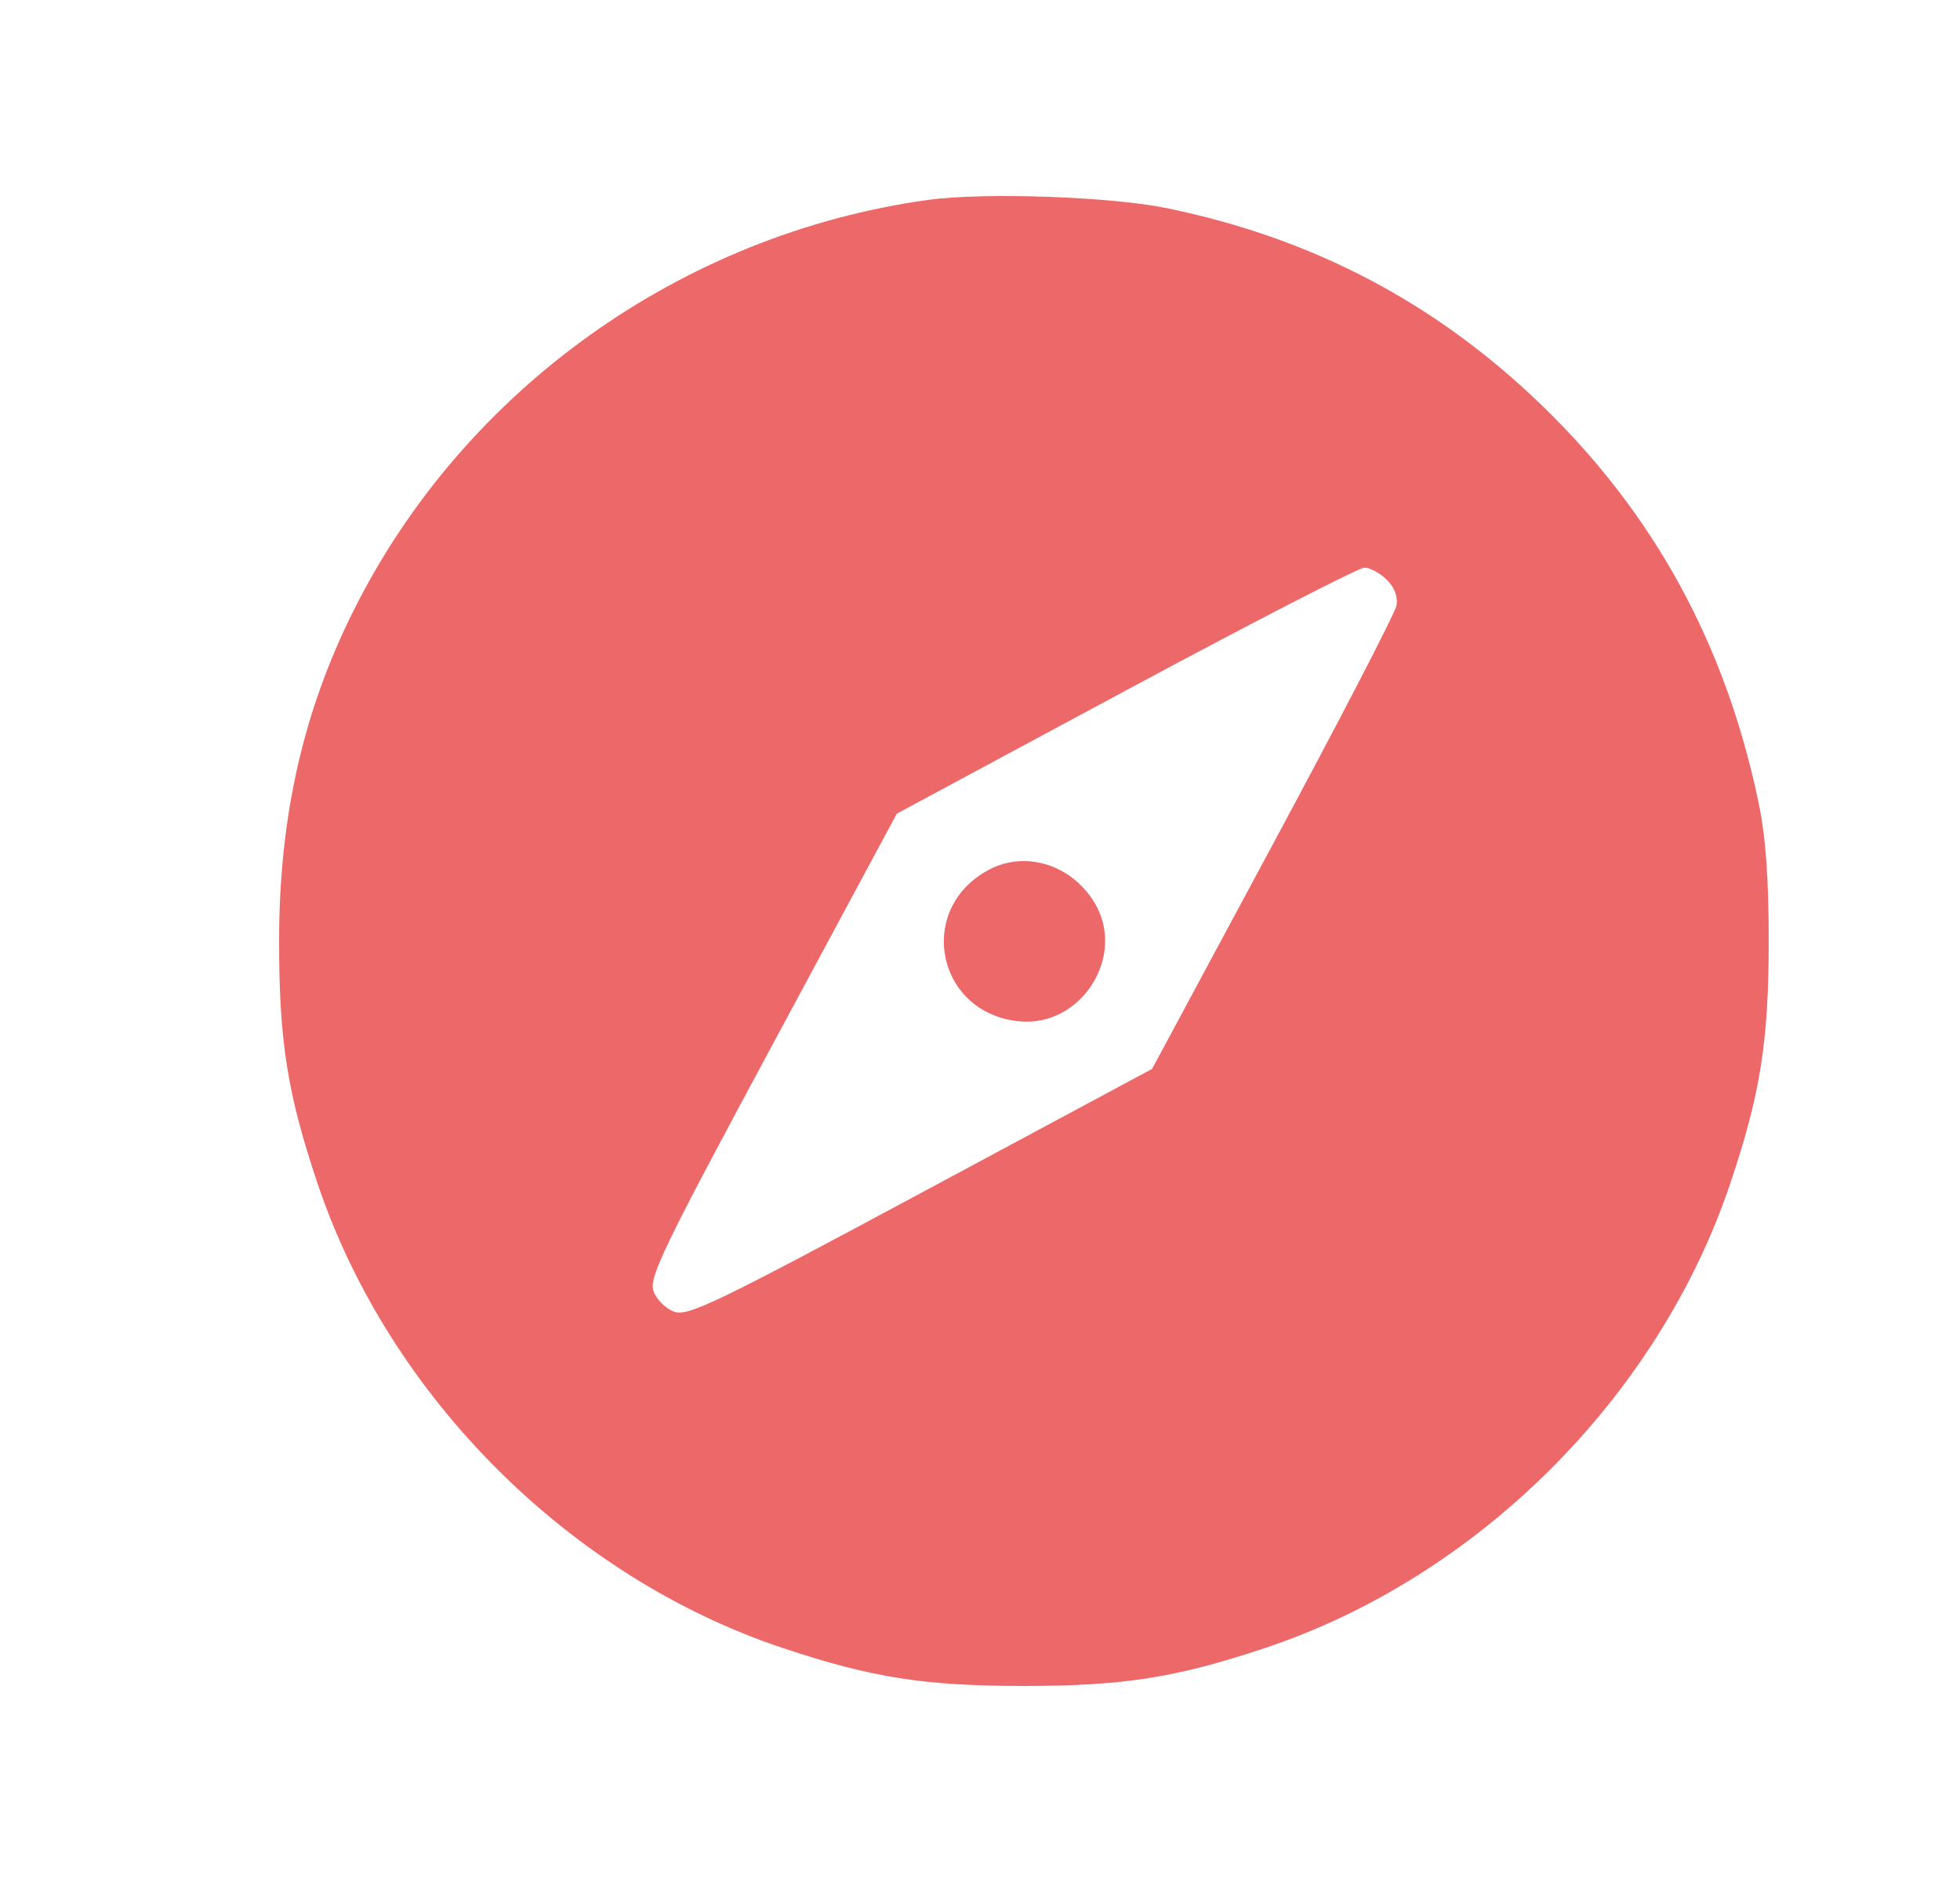 <svg width="25" height="24" viewBox="0 0 25 24" fill="none" xmlns="http://www.w3.org/2000/svg">
<path fill-rule="evenodd" clip-rule="evenodd" d="M11.84 2.549C8.69 2.985 5.912 4.973 4.505 7.796C3.862 9.086 3.56 10.432 3.56 12.005C3.56 13.284 3.667 13.954 4.052 15.097C4.969 17.817 7.27 20.112 9.987 21.017C11.122 21.395 11.791 21.5 13.06 21.5C14.329 21.5 14.998 21.395 16.133 21.017C18.85 20.112 21.151 17.817 22.068 15.097C22.453 13.954 22.56 13.284 22.56 12.005C22.56 11.184 22.522 10.668 22.427 10.217C22.006 8.212 21.096 6.549 19.662 5.165C18.309 3.859 16.747 3.039 14.886 2.655C14.169 2.507 12.548 2.451 11.84 2.549ZM17.689 7.394C17.789 7.493 17.833 7.613 17.812 7.724C17.794 7.82 17.085 9.188 16.237 10.764L14.695 13.631L11.746 15.214C9.139 16.614 8.774 16.789 8.601 16.728C8.492 16.69 8.373 16.572 8.335 16.464C8.275 16.293 8.457 15.916 9.853 13.323L11.439 10.376L14.355 8.808C15.959 7.946 17.33 7.24 17.402 7.239C17.474 7.238 17.603 7.308 17.689 7.394ZM12.618 11.089C11.678 11.583 11.938 12.916 12.996 13.024C13.792 13.105 14.374 12.188 13.958 11.507C13.664 11.026 13.083 10.845 12.618 11.089Z" fill="#ED6868"/>
</svg>
